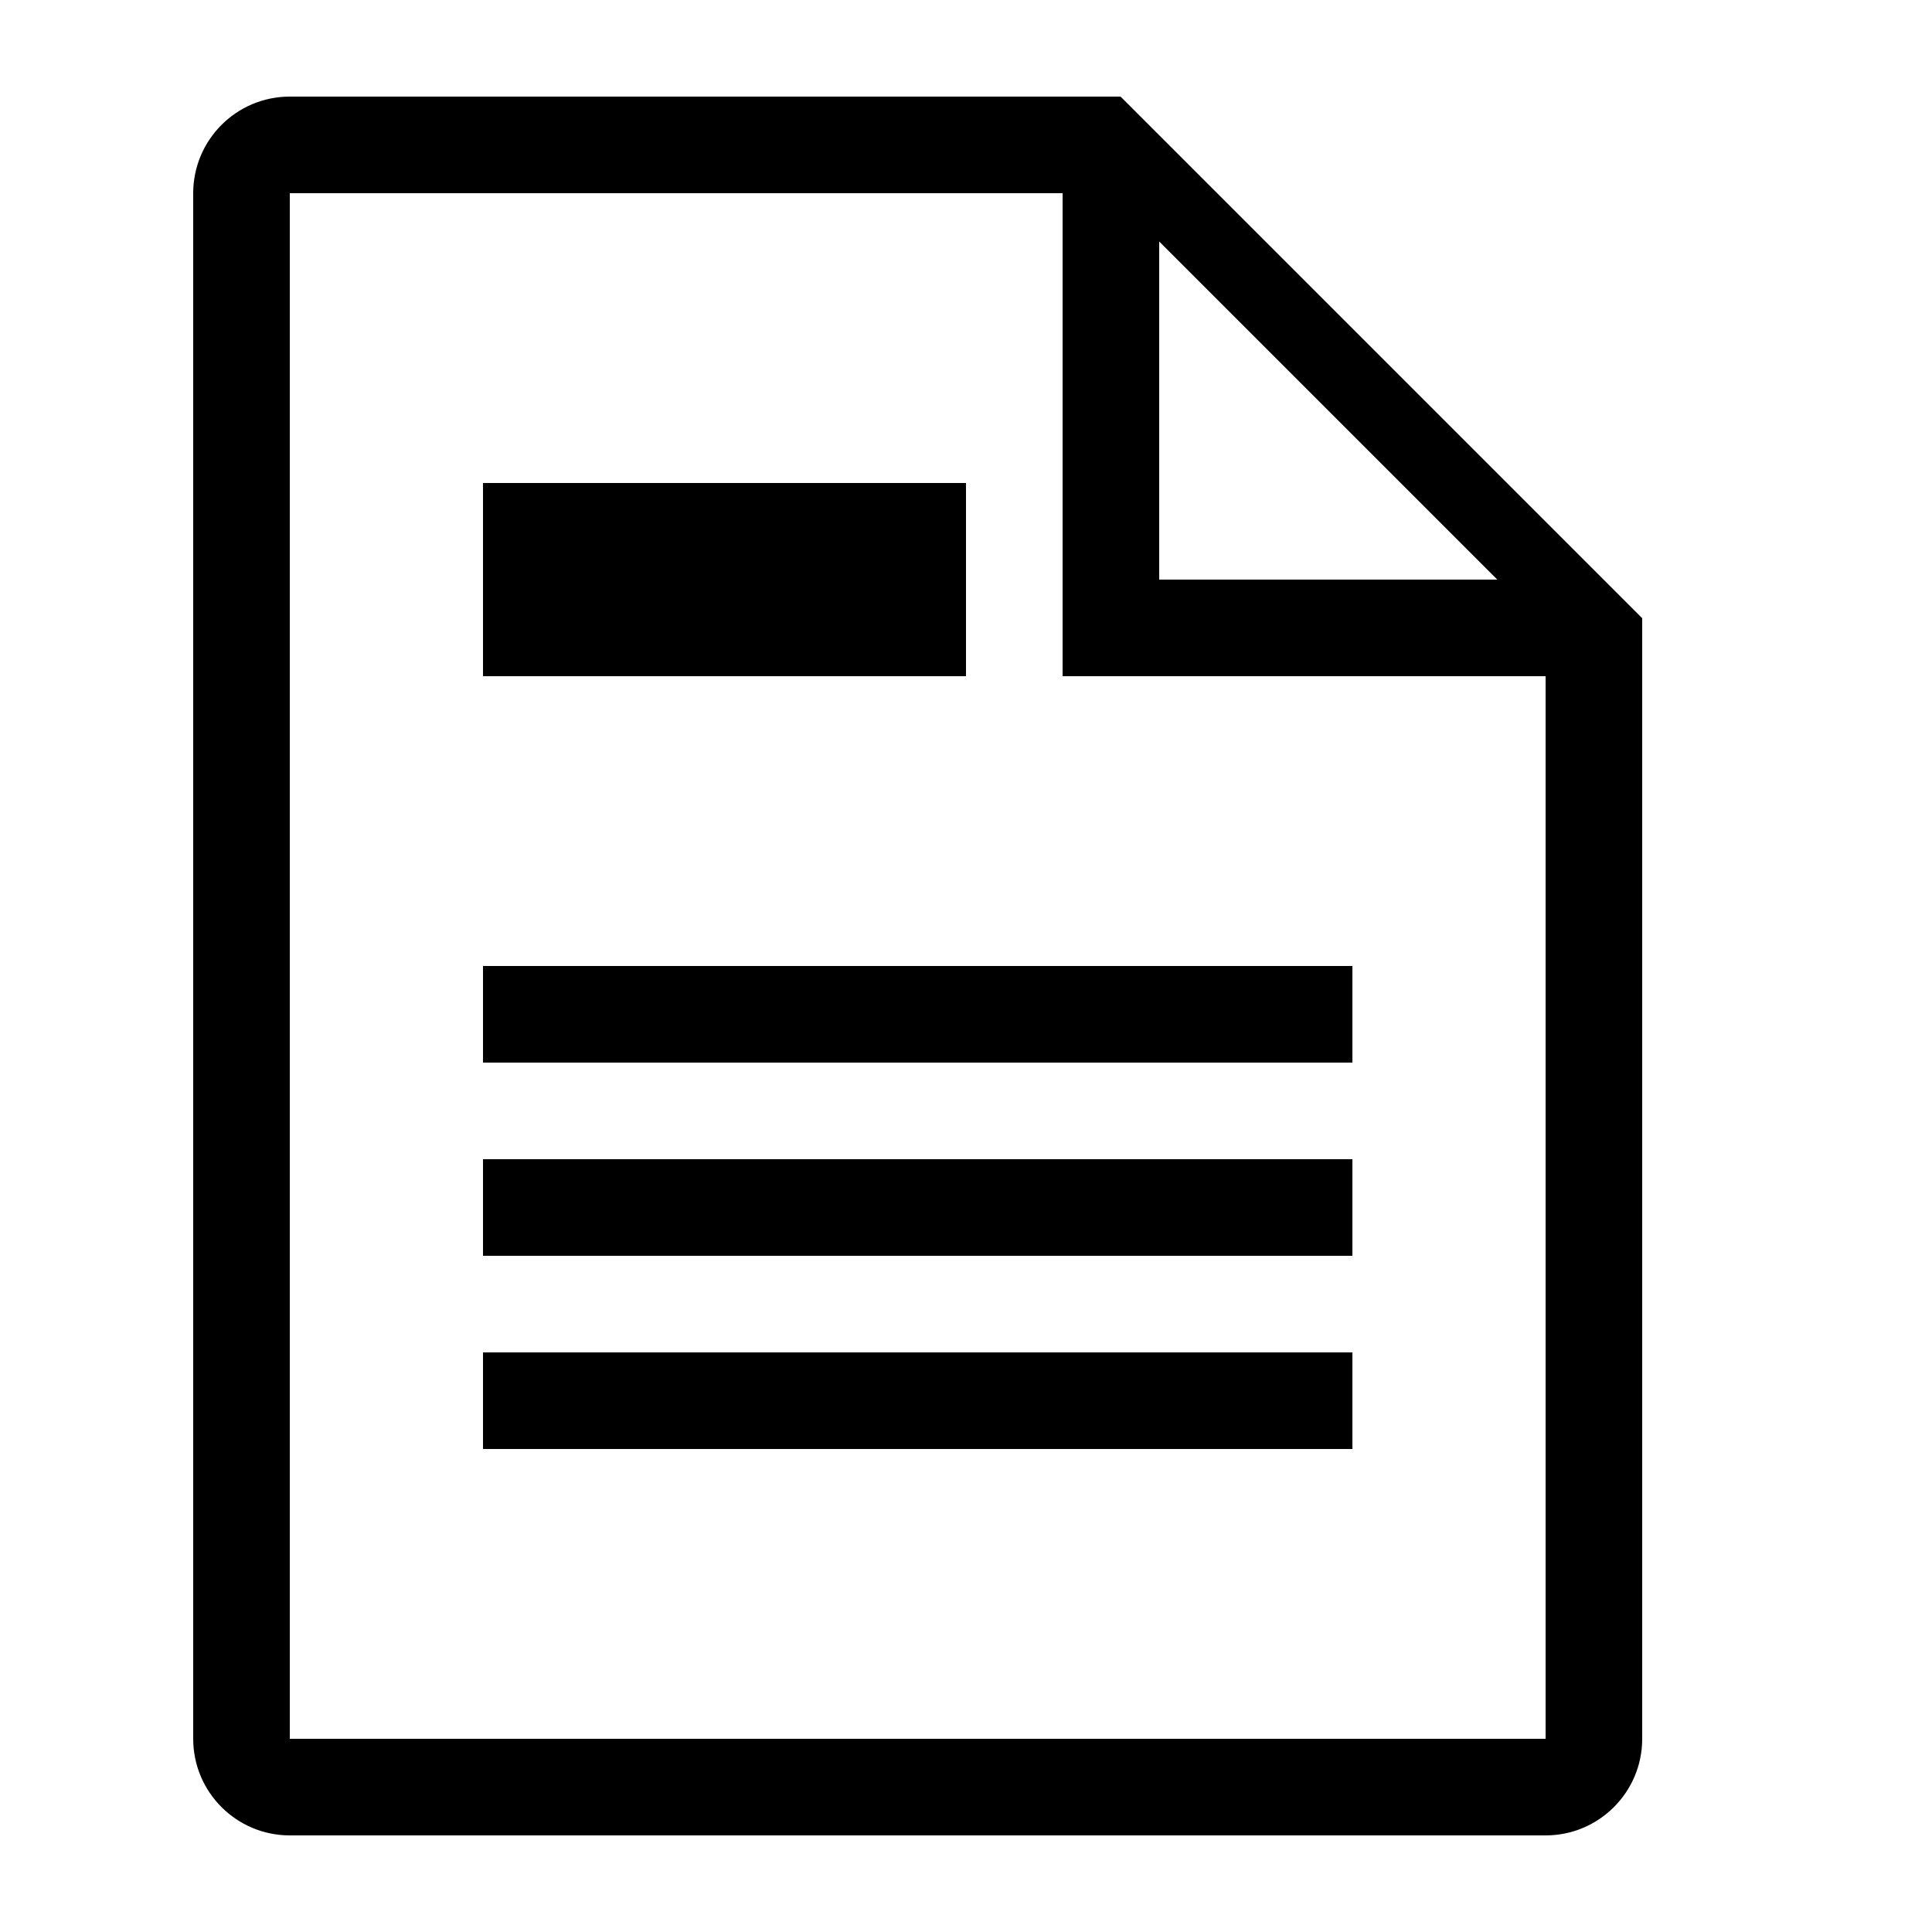 <svg version="1.1" id="textPage_x5F_20_x5F_lt-ou" xmlns="http://www.w3.org/2000/svg" xmlns:xlink="http://www.w3.org/1999/xlink"
  x="0px" y="0px" width="20" height="20" viewBox="0 0 20 20" style="enable-background:new 0 0 20 20;" xml:space="preserve">
  <path d="M11.6,1H3C2.448,1,2,1.448,2,2v16c0,0.552,0.448,1,1,1h13c0.552,0,1-0.448,1-1V6.4L11.6,1z M16,18H3
    V2h8v4v1h1h4V18z M12,6V2.5L15.5,6H12z"/>
  <rect x="5" y="5" width="5" height="2"/>
  <rect x="5" y="10" width="9" height="1"/>
  <rect x="5" y="12" width="9" height="1"/>
  <rect x="5" y="14" width="9" height="1"/>
</svg>
